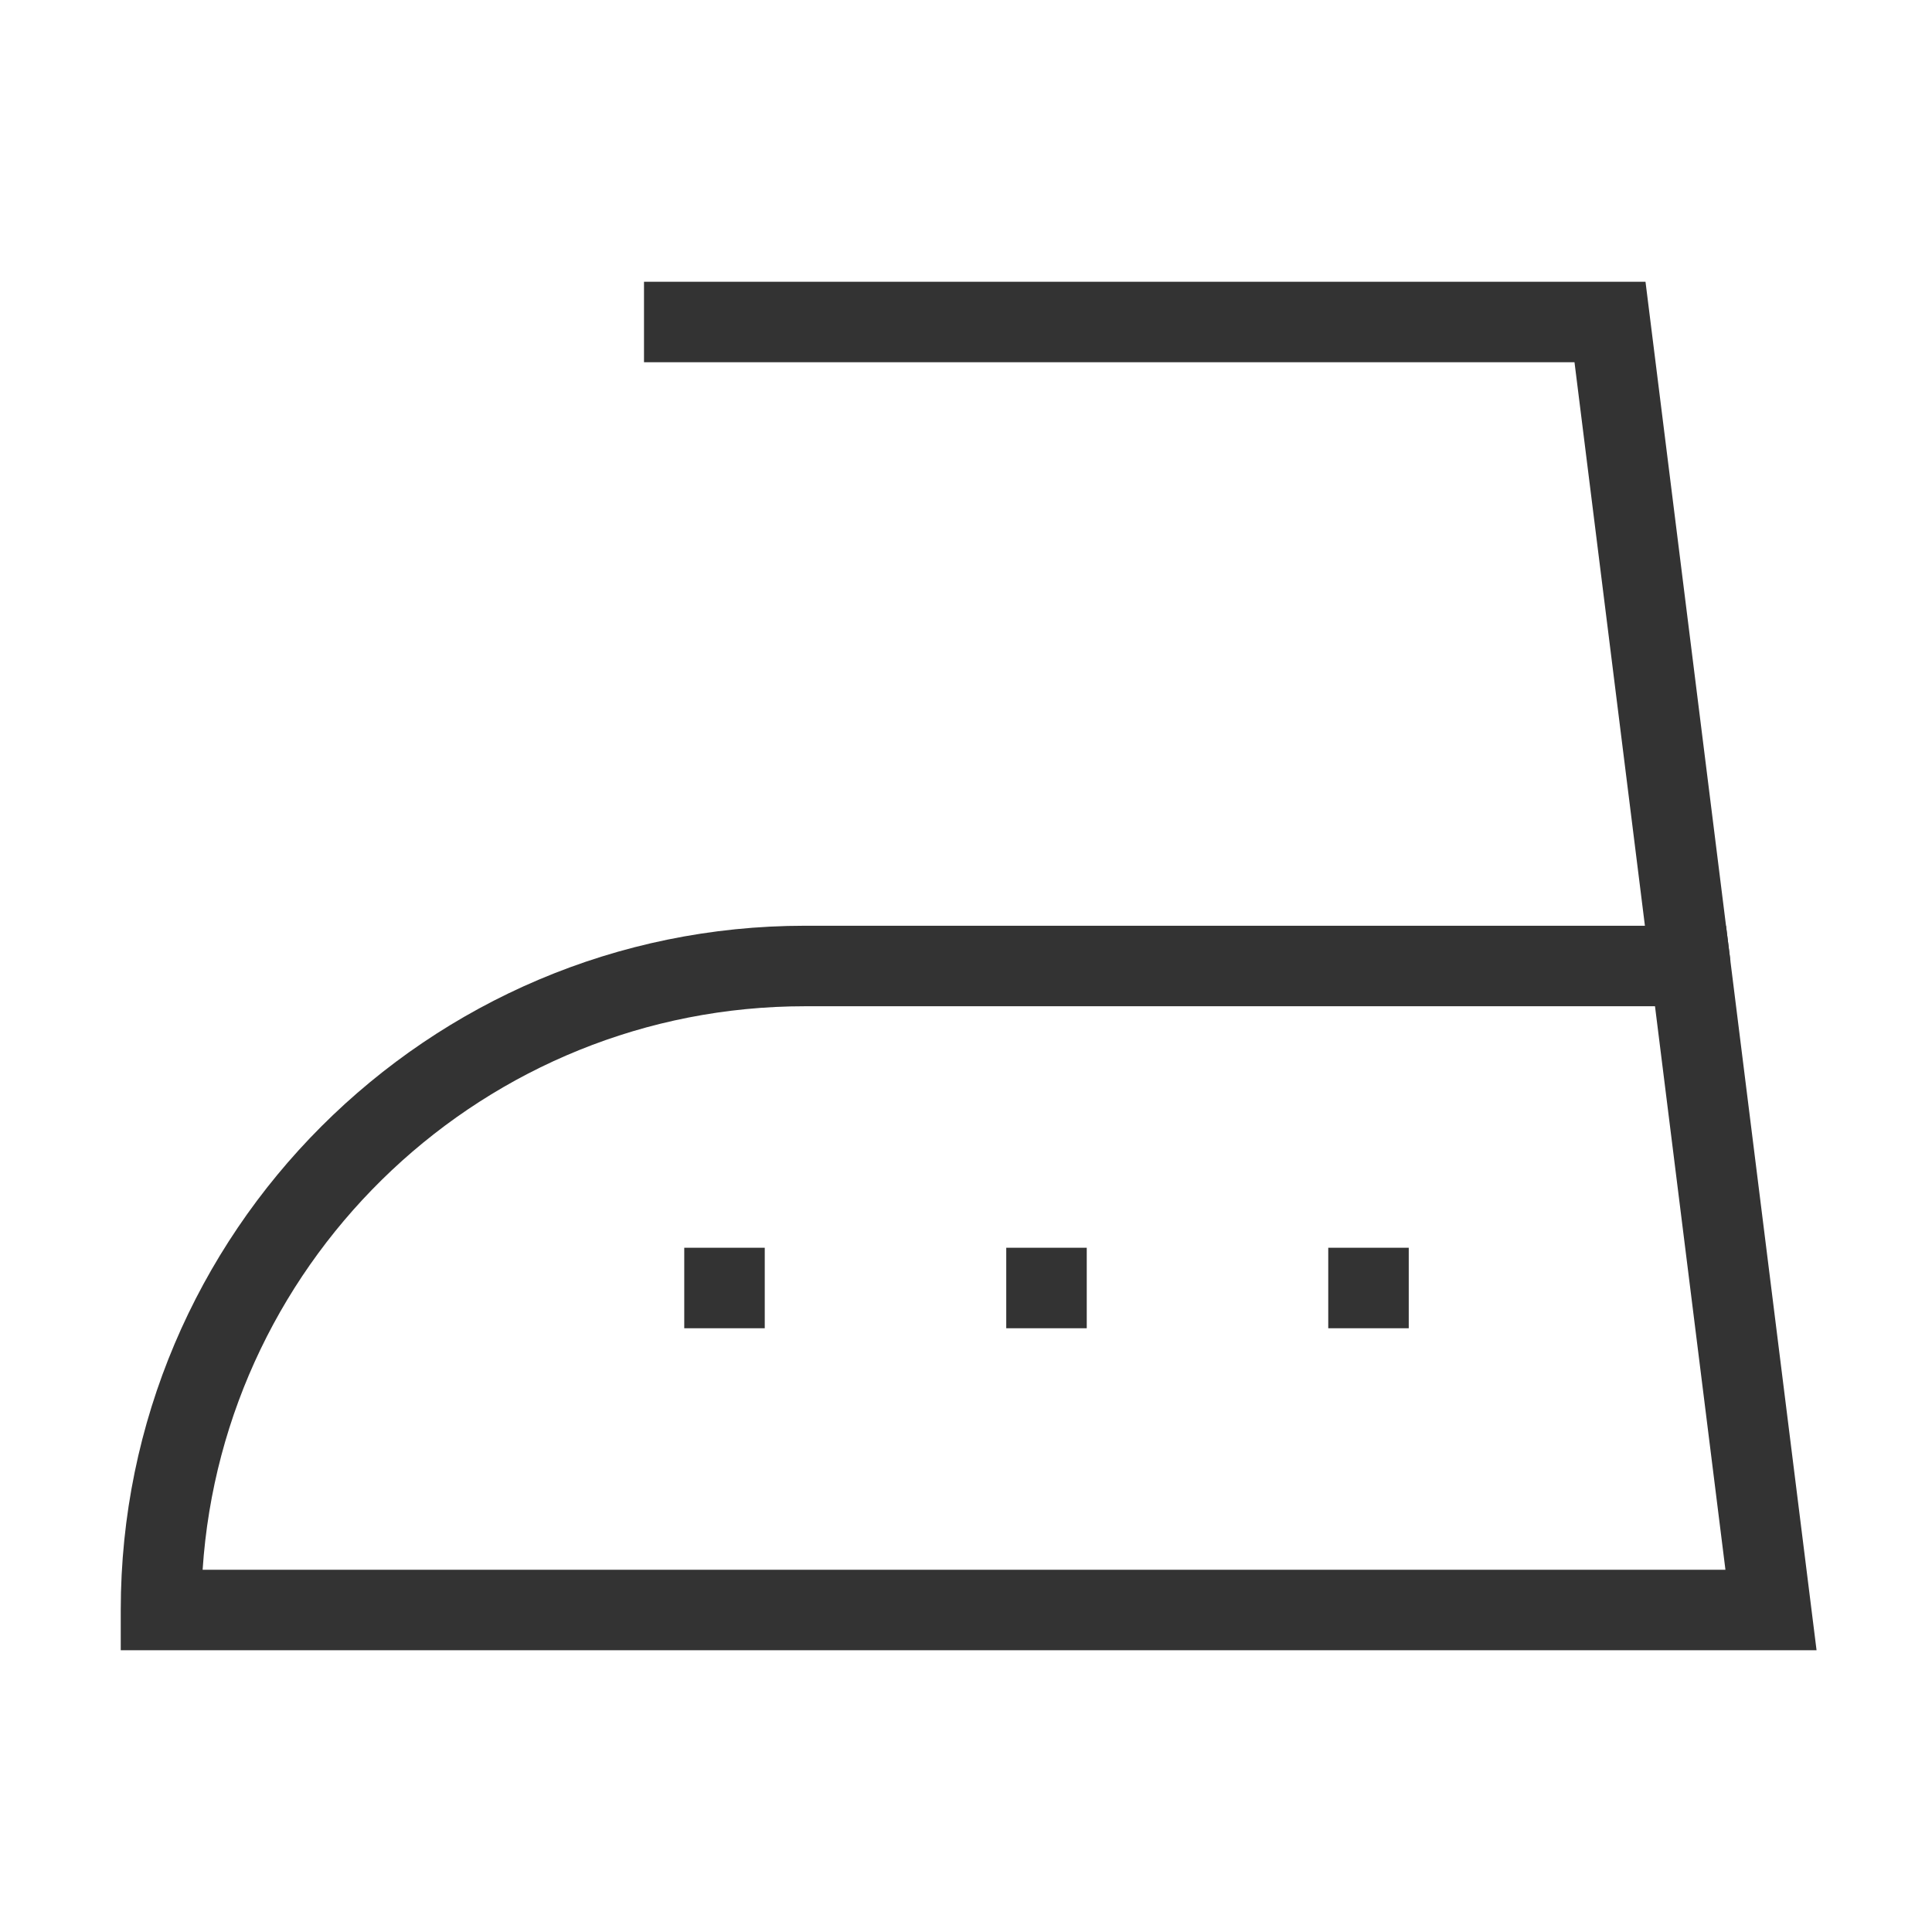 <?xml version="1.0" encoding="iso-8859-1"?>
<svg version="1.1" id="&#x56FE;&#x5C42;_1" xmlns="http://www.w3.org/2000/svg" xmlns:xlink="http://www.w3.org/1999/xlink" x="0px"
	 y="0px" viewBox="0 0 24 24" style="enable-background:new 0 0 24 24;" xml:space="preserve">
<path style="fill:#333333;" d="M22.566,20.5H1.5V20c0-4.687,3.813-8.5,8.5-8.5h11.441L22.566,20.5z M2.517,19.5h18.917l-0.875-7H10
	C6.033,12.5,2.775,15.597,2.517,19.5z"/>
<polygon style="fill:#333333;" points="20.504,12.062 19.559,4.5 8,4.5 8,3.5 20.441,3.5 21.496,11.938 "/>
<rect x="8.5" y="15.5" style="fill:#333333;" width="1" height="1"/>
<rect x="12.5" y="15.5" style="fill:#333333;" width="1" height="1"/>
<rect x="16.5" y="15.5" style="fill:#333333;" width="1" height="1"/>
</svg>






